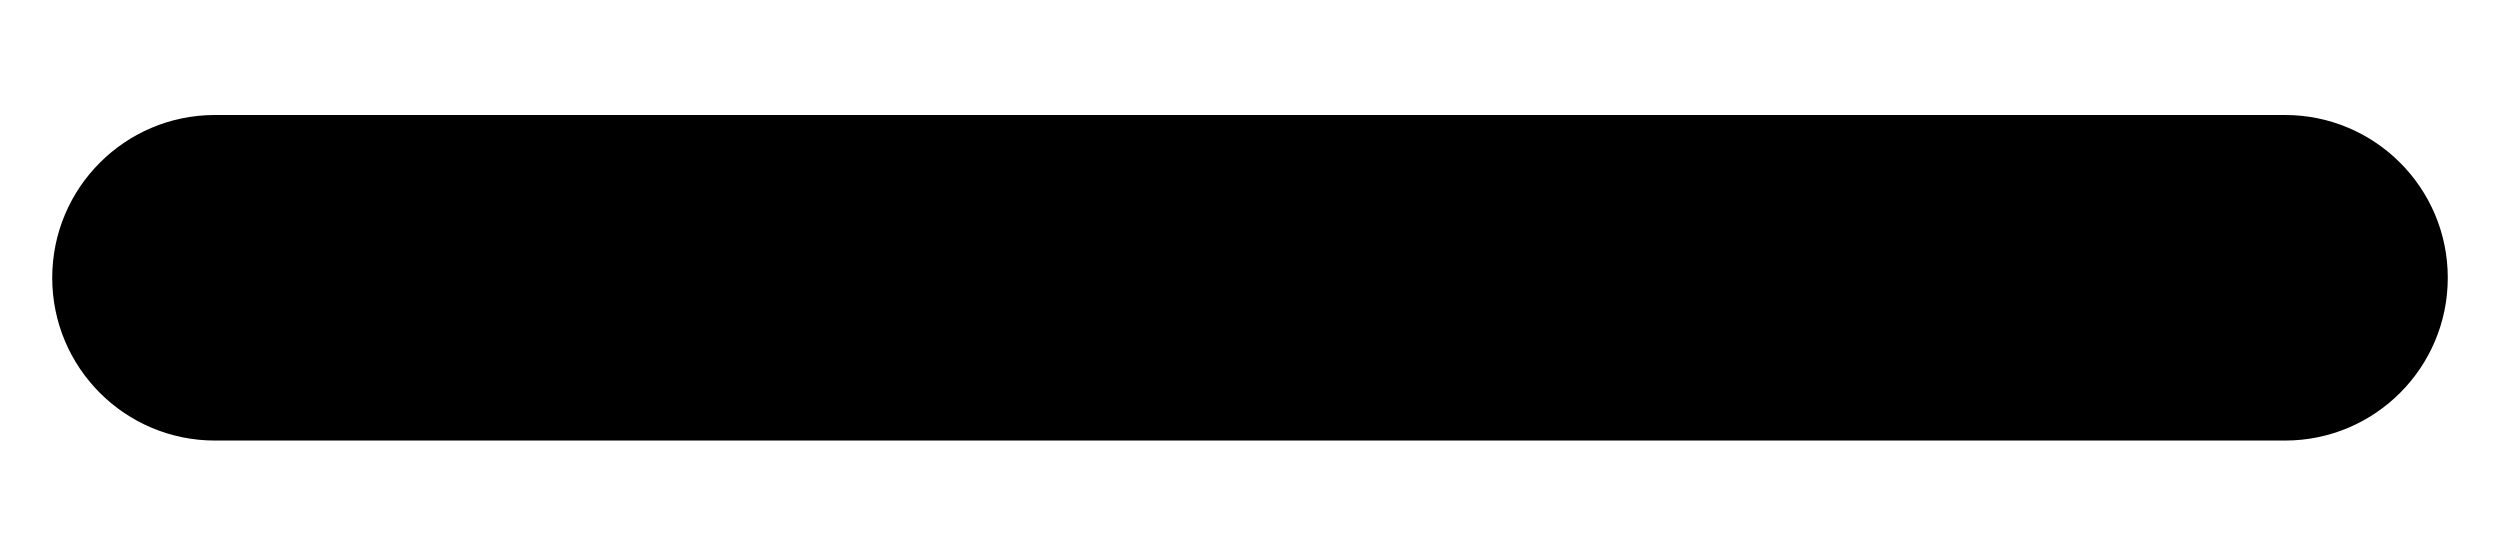 <svg width="18" height="4" viewBox="0 0 18 4" fill="none" xmlns="http://www.w3.org/2000/svg">
<path d="M16.452 3.172H1.548C0.9 3.172 0.376 2.647 0.376 2C0.376 1.353 0.9 0.828 1.548 0.828H16.452C17.099 0.828 17.624 1.353 17.624 2C17.624 2.647 17.099 3.172 16.452 3.172Z" fill="black"/>
</svg>
